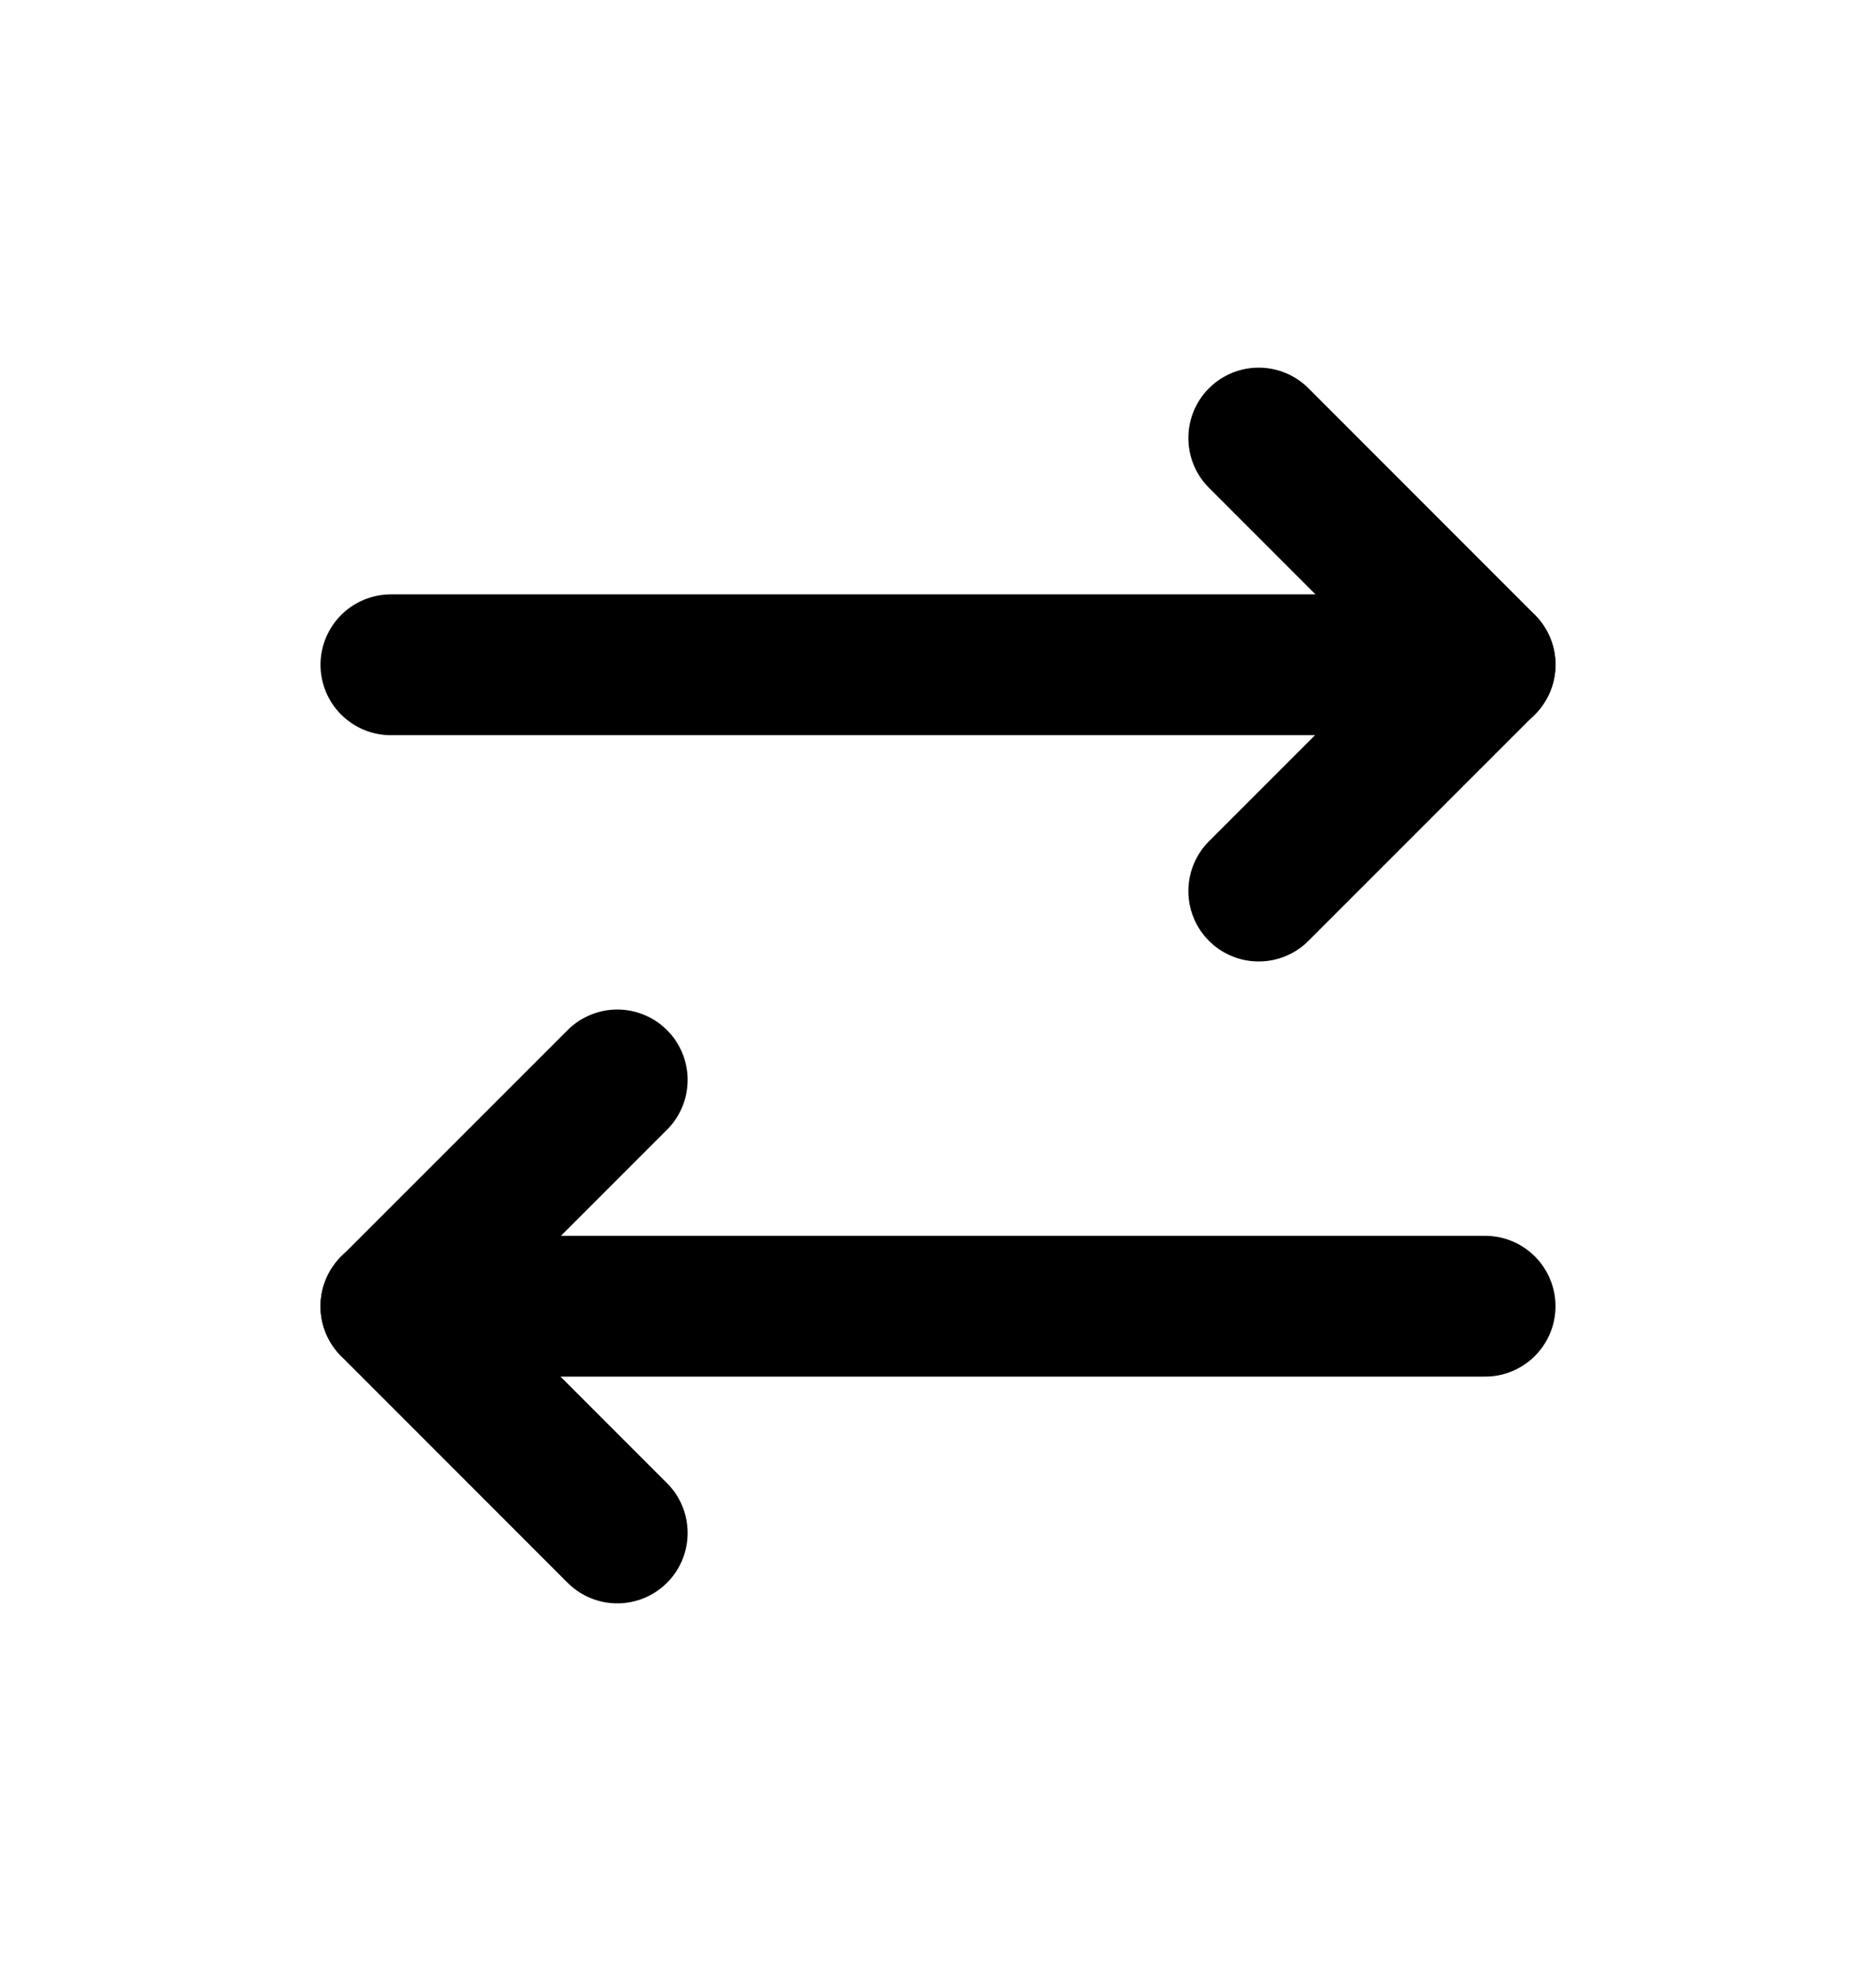 <svg width="20" height="21" viewBox="0 0 20 21" fill="none" xmlns="http://www.w3.org/2000/svg">
<path d="M13.419 9.494L15.833 7.081L13.419 4.667" stroke="black" stroke-width="1.5" stroke-linecap="round" stroke-linejoin="round"/>
<path d="M4.167 7.083H15.833" stroke="black" stroke-width="1.5" stroke-linecap="round" stroke-linejoin="round"/>
<path d="M6.581 11.506L4.167 13.919L6.581 16.333" stroke="black" stroke-width="1.5" stroke-linecap="round" stroke-linejoin="round"/>
<path d="M15.833 13.917H4.167" stroke="black" stroke-width="1.5" stroke-linecap="round" stroke-linejoin="round"/>
</svg>
